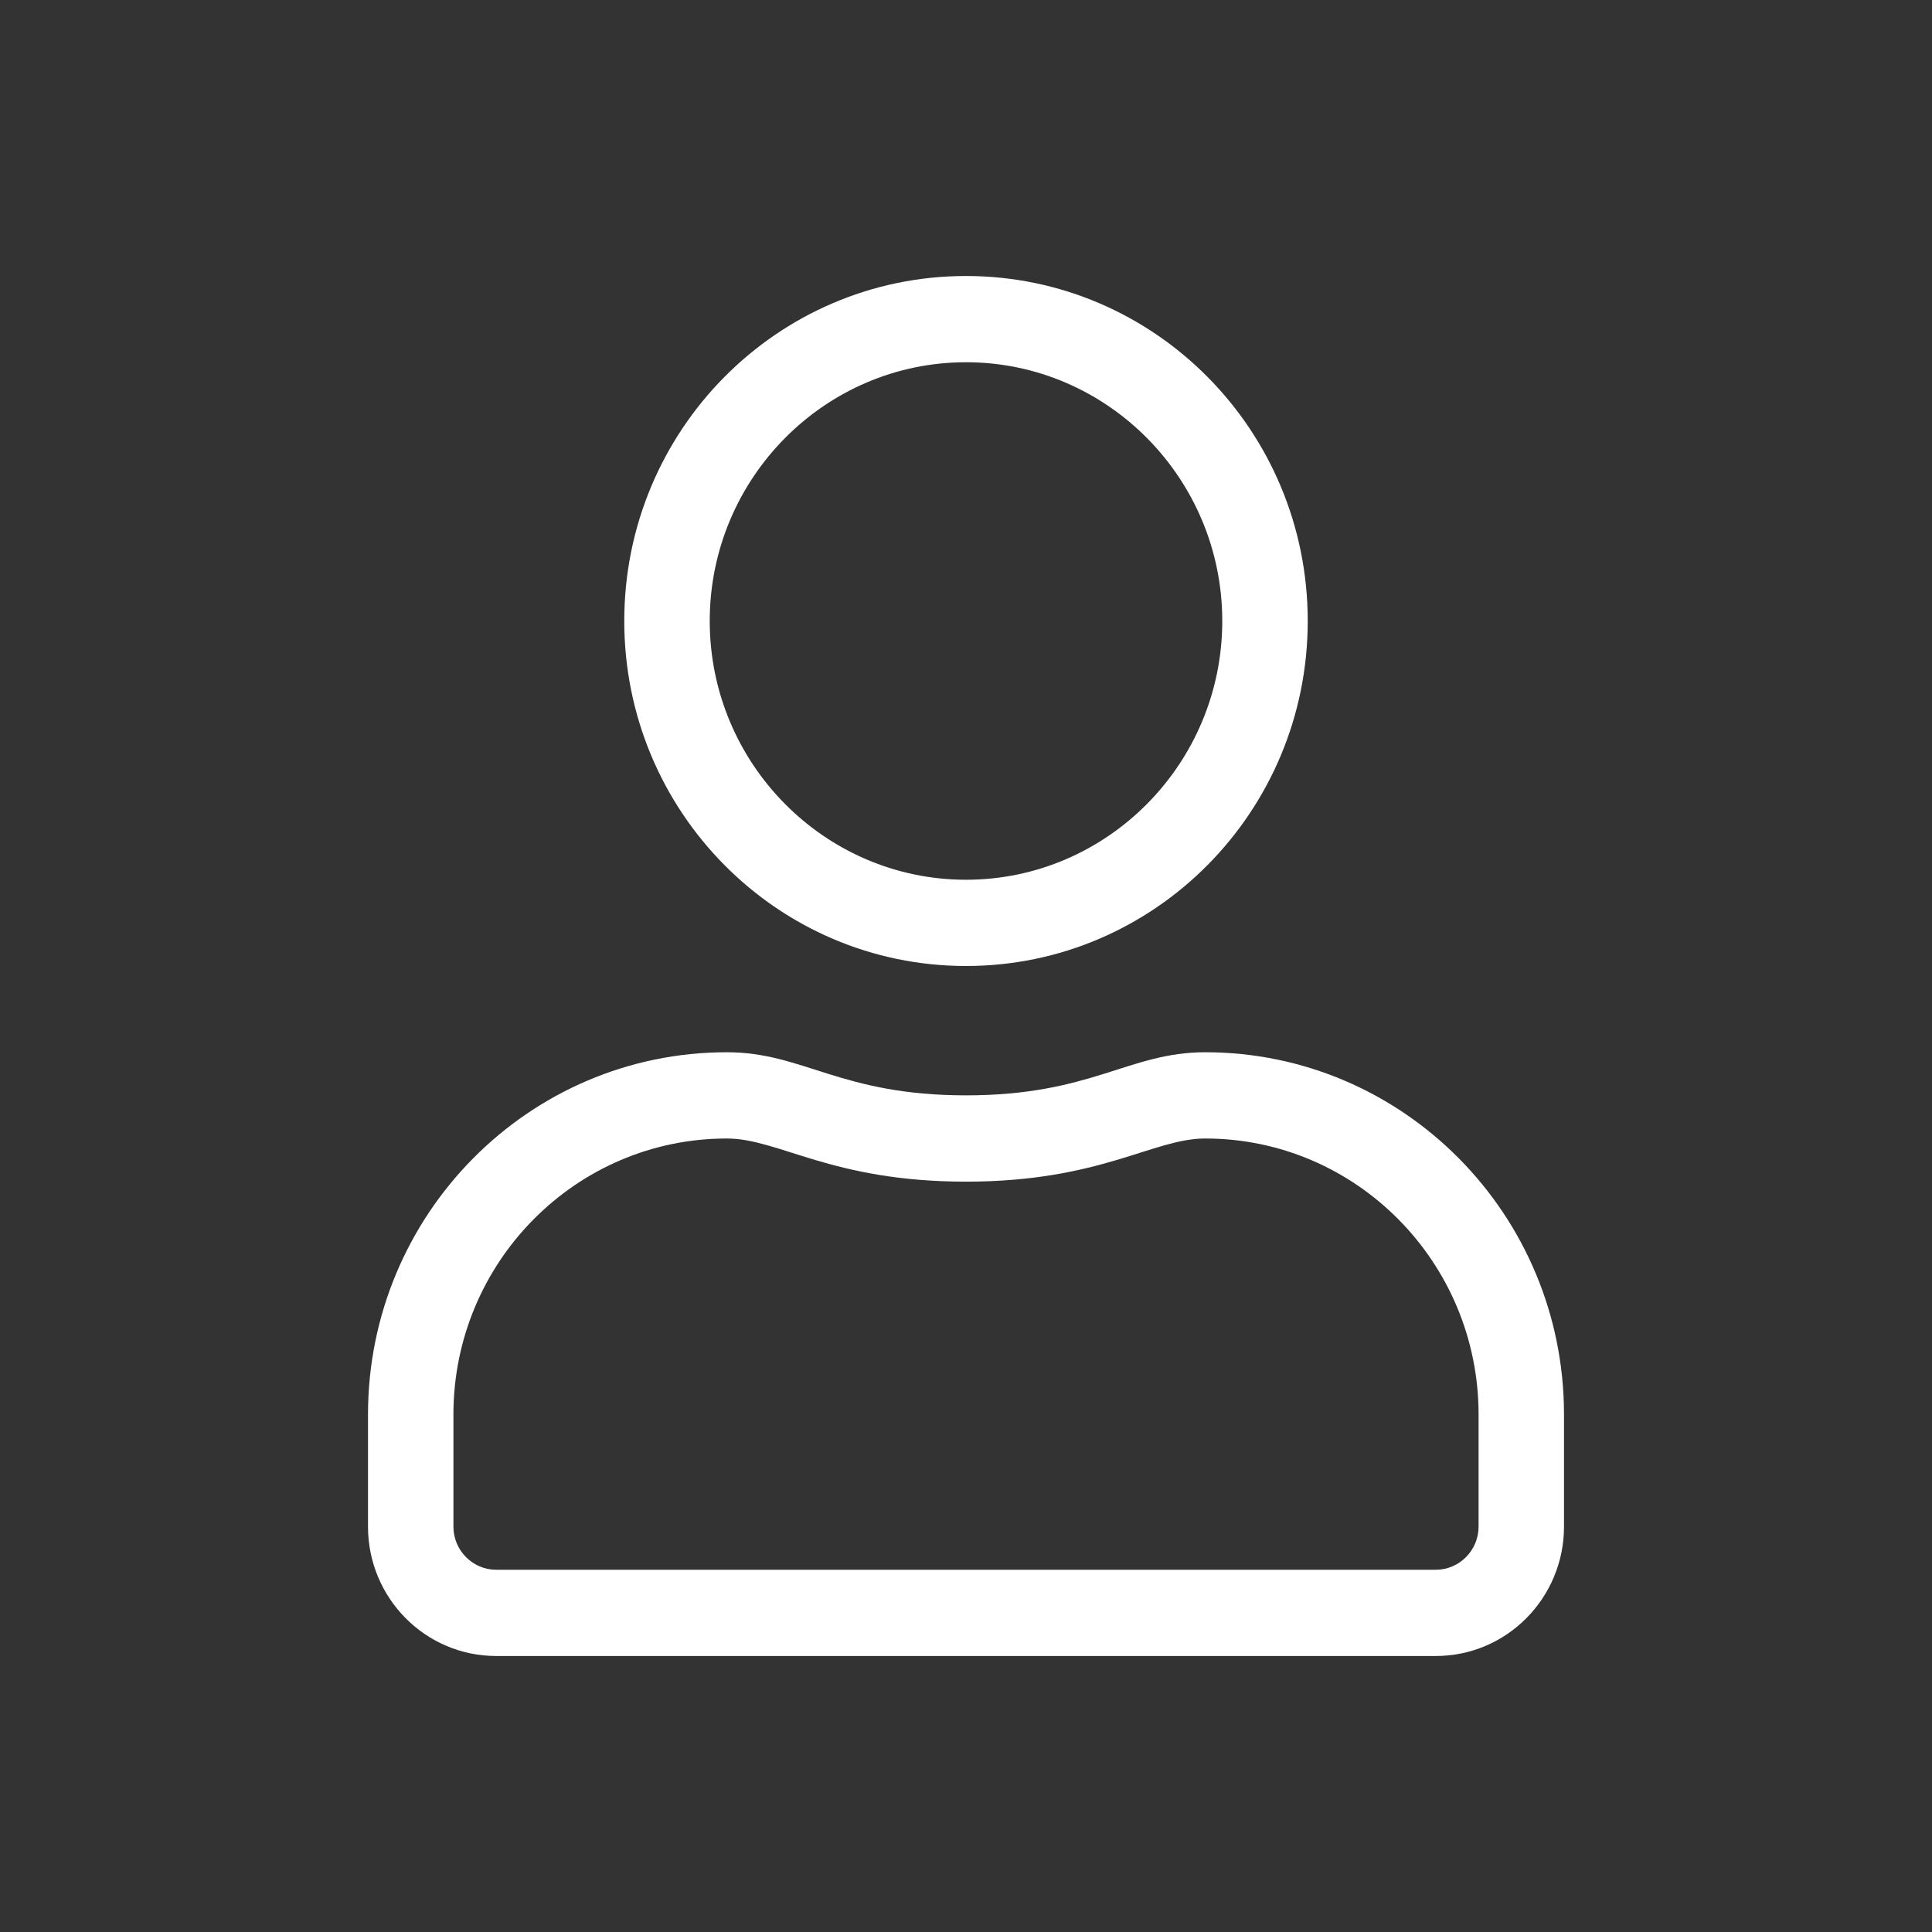 <svg width="42" height="42" viewBox="0 0 42 42" fill="none" xmlns="http://www.w3.org/2000/svg">
<rect x="0" y="0" width="42" height="42" fill="#333333" stroke="none"/>
<path d="M26.2 22.875C24.534 22.875 23.733 23.812 21 23.812C18.267 23.812 17.471 22.875 15.8 22.875C11.494 22.875 8 26.402 8 30.75V33.188C8 34.74 9.248 36 10.786 36H31.214C32.752 36 34 34.74 34 33.188V30.75C34 26.402 30.506 22.875 26.2 22.875ZM32.143 33.188C32.143 33.703 31.725 34.125 31.214 34.125H10.786C10.275 34.125 9.857 33.703 9.857 33.188V30.75C9.857 27.439 12.521 24.75 15.8 24.75C16.938 24.75 18.069 25.688 21 25.688C23.925 25.688 25.062 24.75 26.2 24.75C29.479 24.75 32.143 27.439 32.143 30.75V33.188ZM21 21C25.103 21 28.429 17.643 28.429 13.5C28.429 9.357 25.103 6 21 6C16.897 6 13.571 9.357 13.571 13.5C13.571 17.643 16.897 21 21 21ZM21 7.875C24.07 7.875 26.571 10.4 26.571 13.5C26.571 16.6 24.07 19.125 21 19.125C17.93 19.125 15.429 16.6 15.429 13.5C15.429 10.4 17.93 7.875 21 7.875Z" fill="white"/>
</svg>
